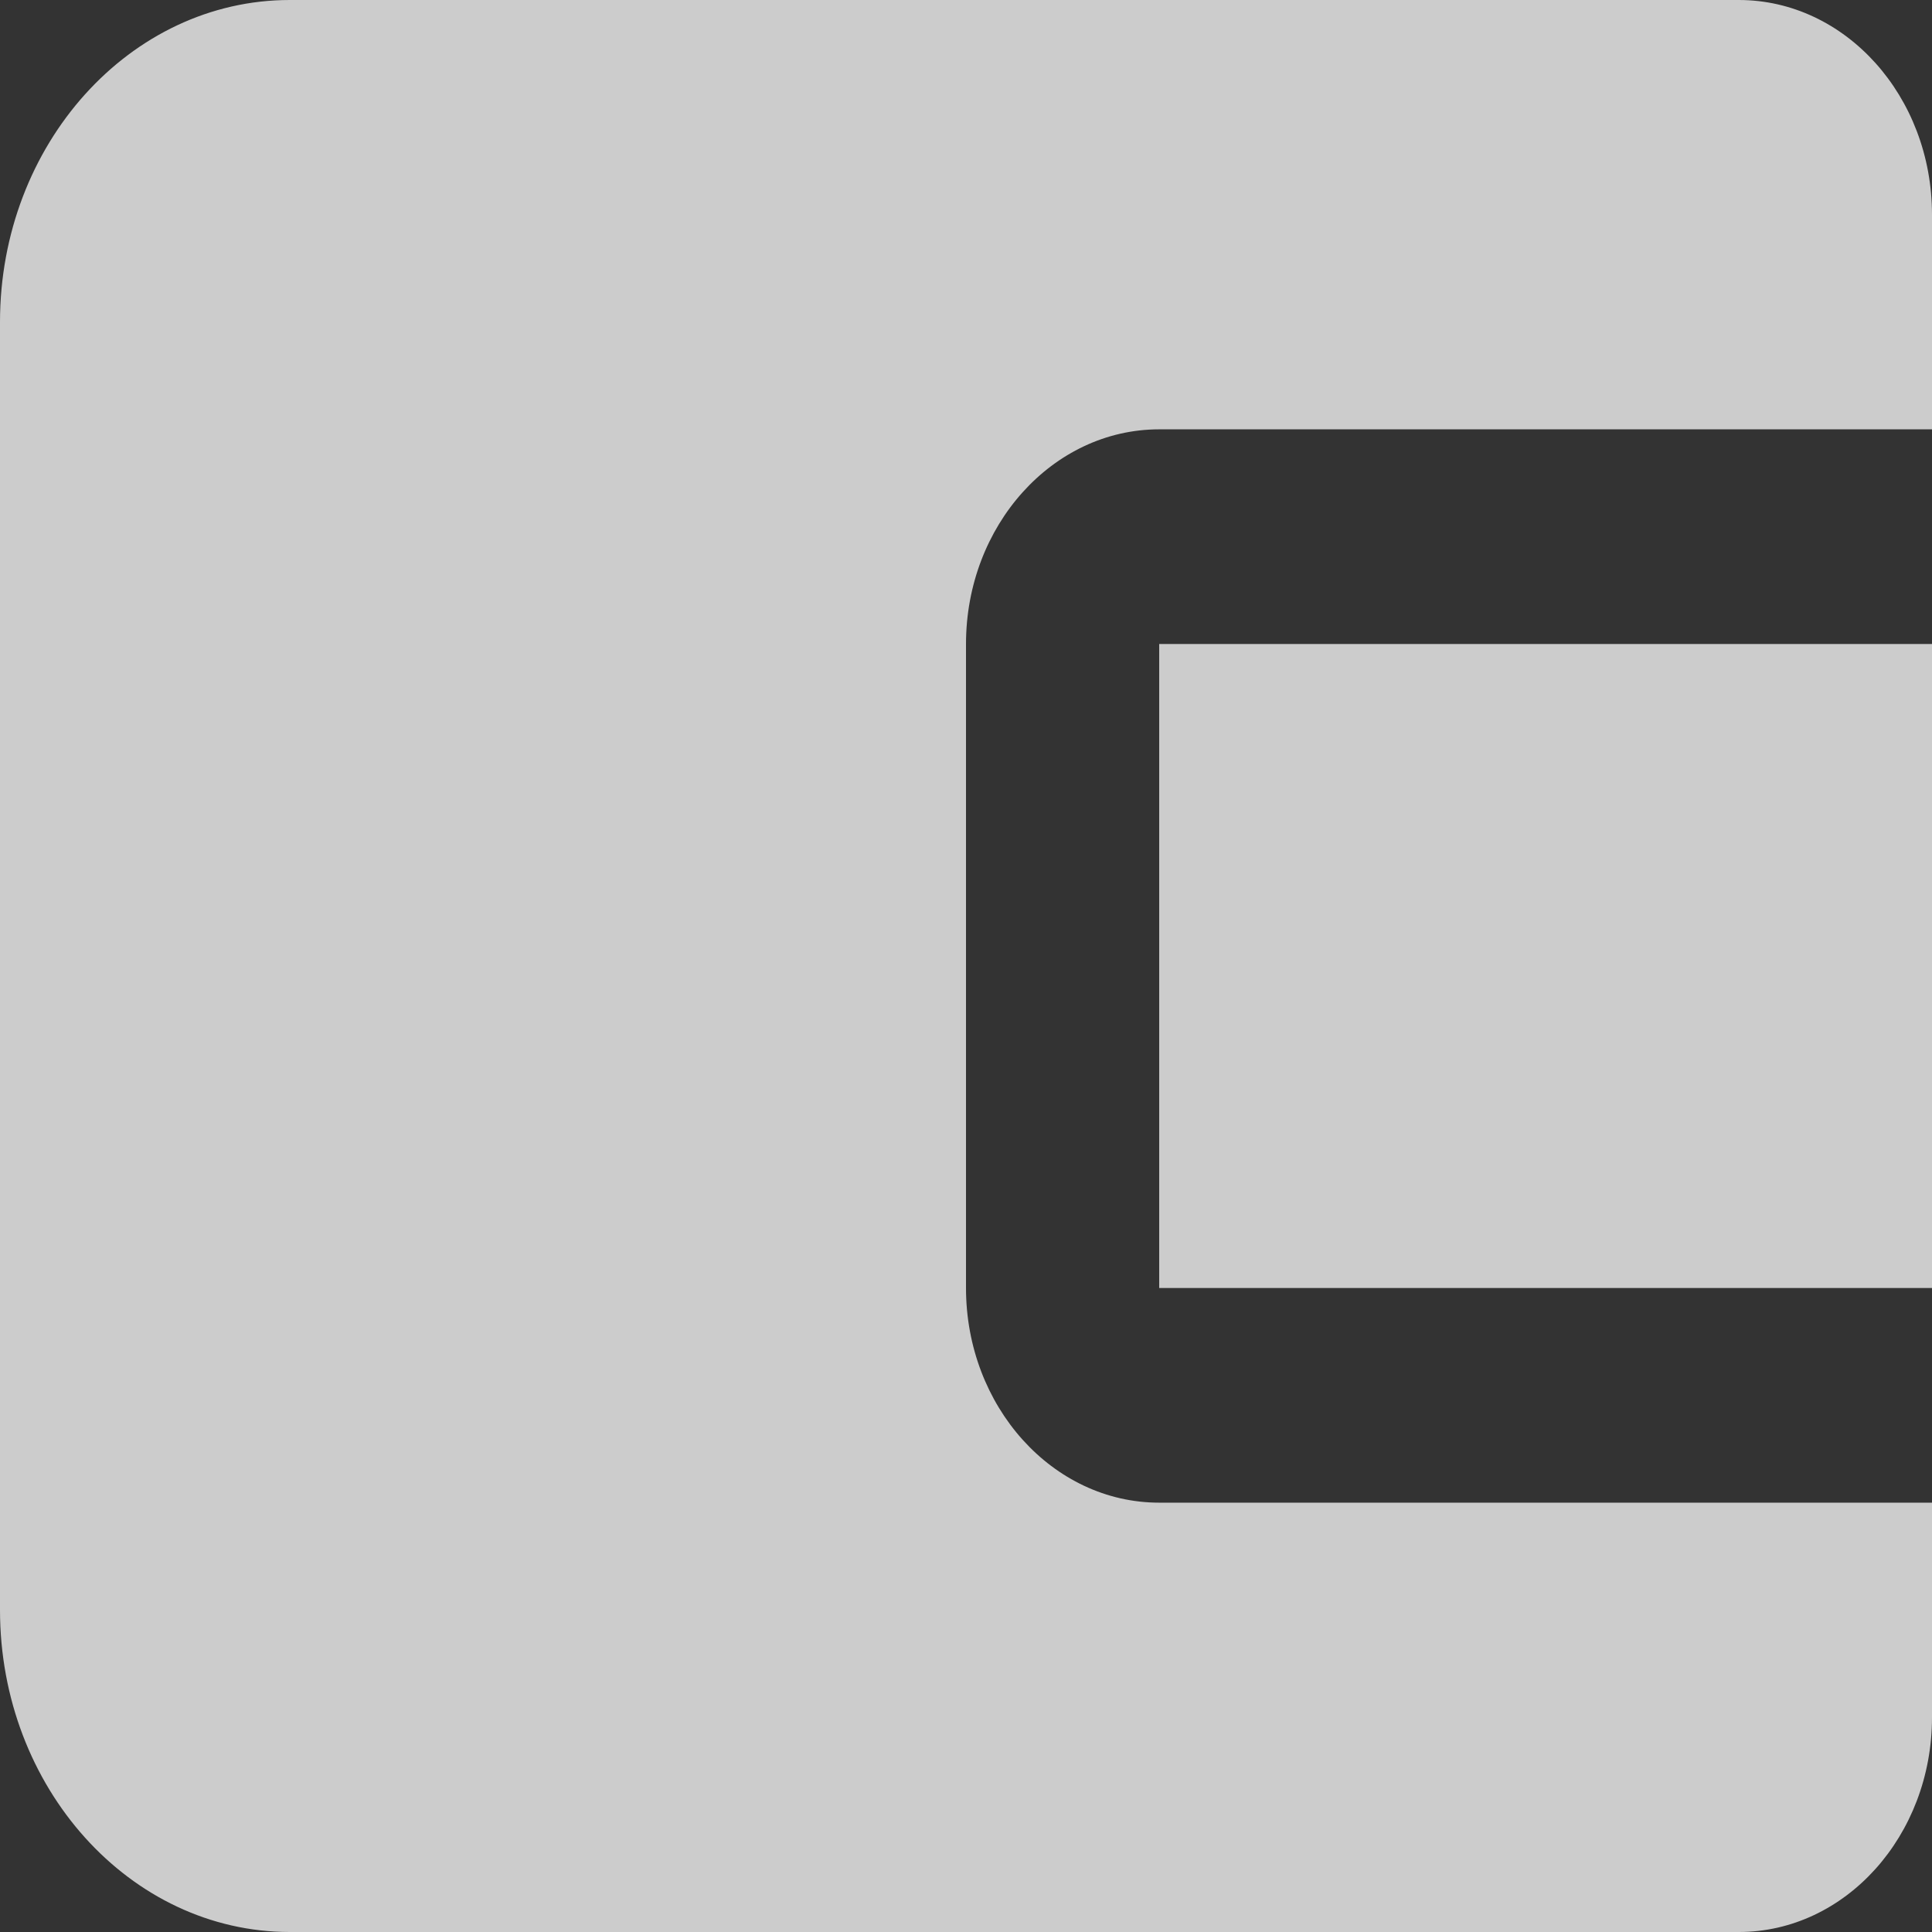 <svg width="18" height="18" viewBox="0 0 18 18" fill="none" xmlns="http://www.w3.org/2000/svg">
<rect x="0" y="0" width="18" height="18" fill="#333333" stroke="none"/>
<path d="M10.8 6H18V12H10.8V6Z" fill="white" fill-opacity="0.75"/>
<path d="M16.2 0H2.7C1.211 0 0 1.346 0 3V15C0 16.654 1.211 18 2.7 18H16.2C17.193 18 18 17.103 18 16V14H10.8C9.807 14 9 13.103 9 12V6C9 4.897 9.807 4 10.8 4H18V2C18 0.897 17.193 0 16.2 0Z" fill="white" fill-opacity="0.75"/>
</svg>
